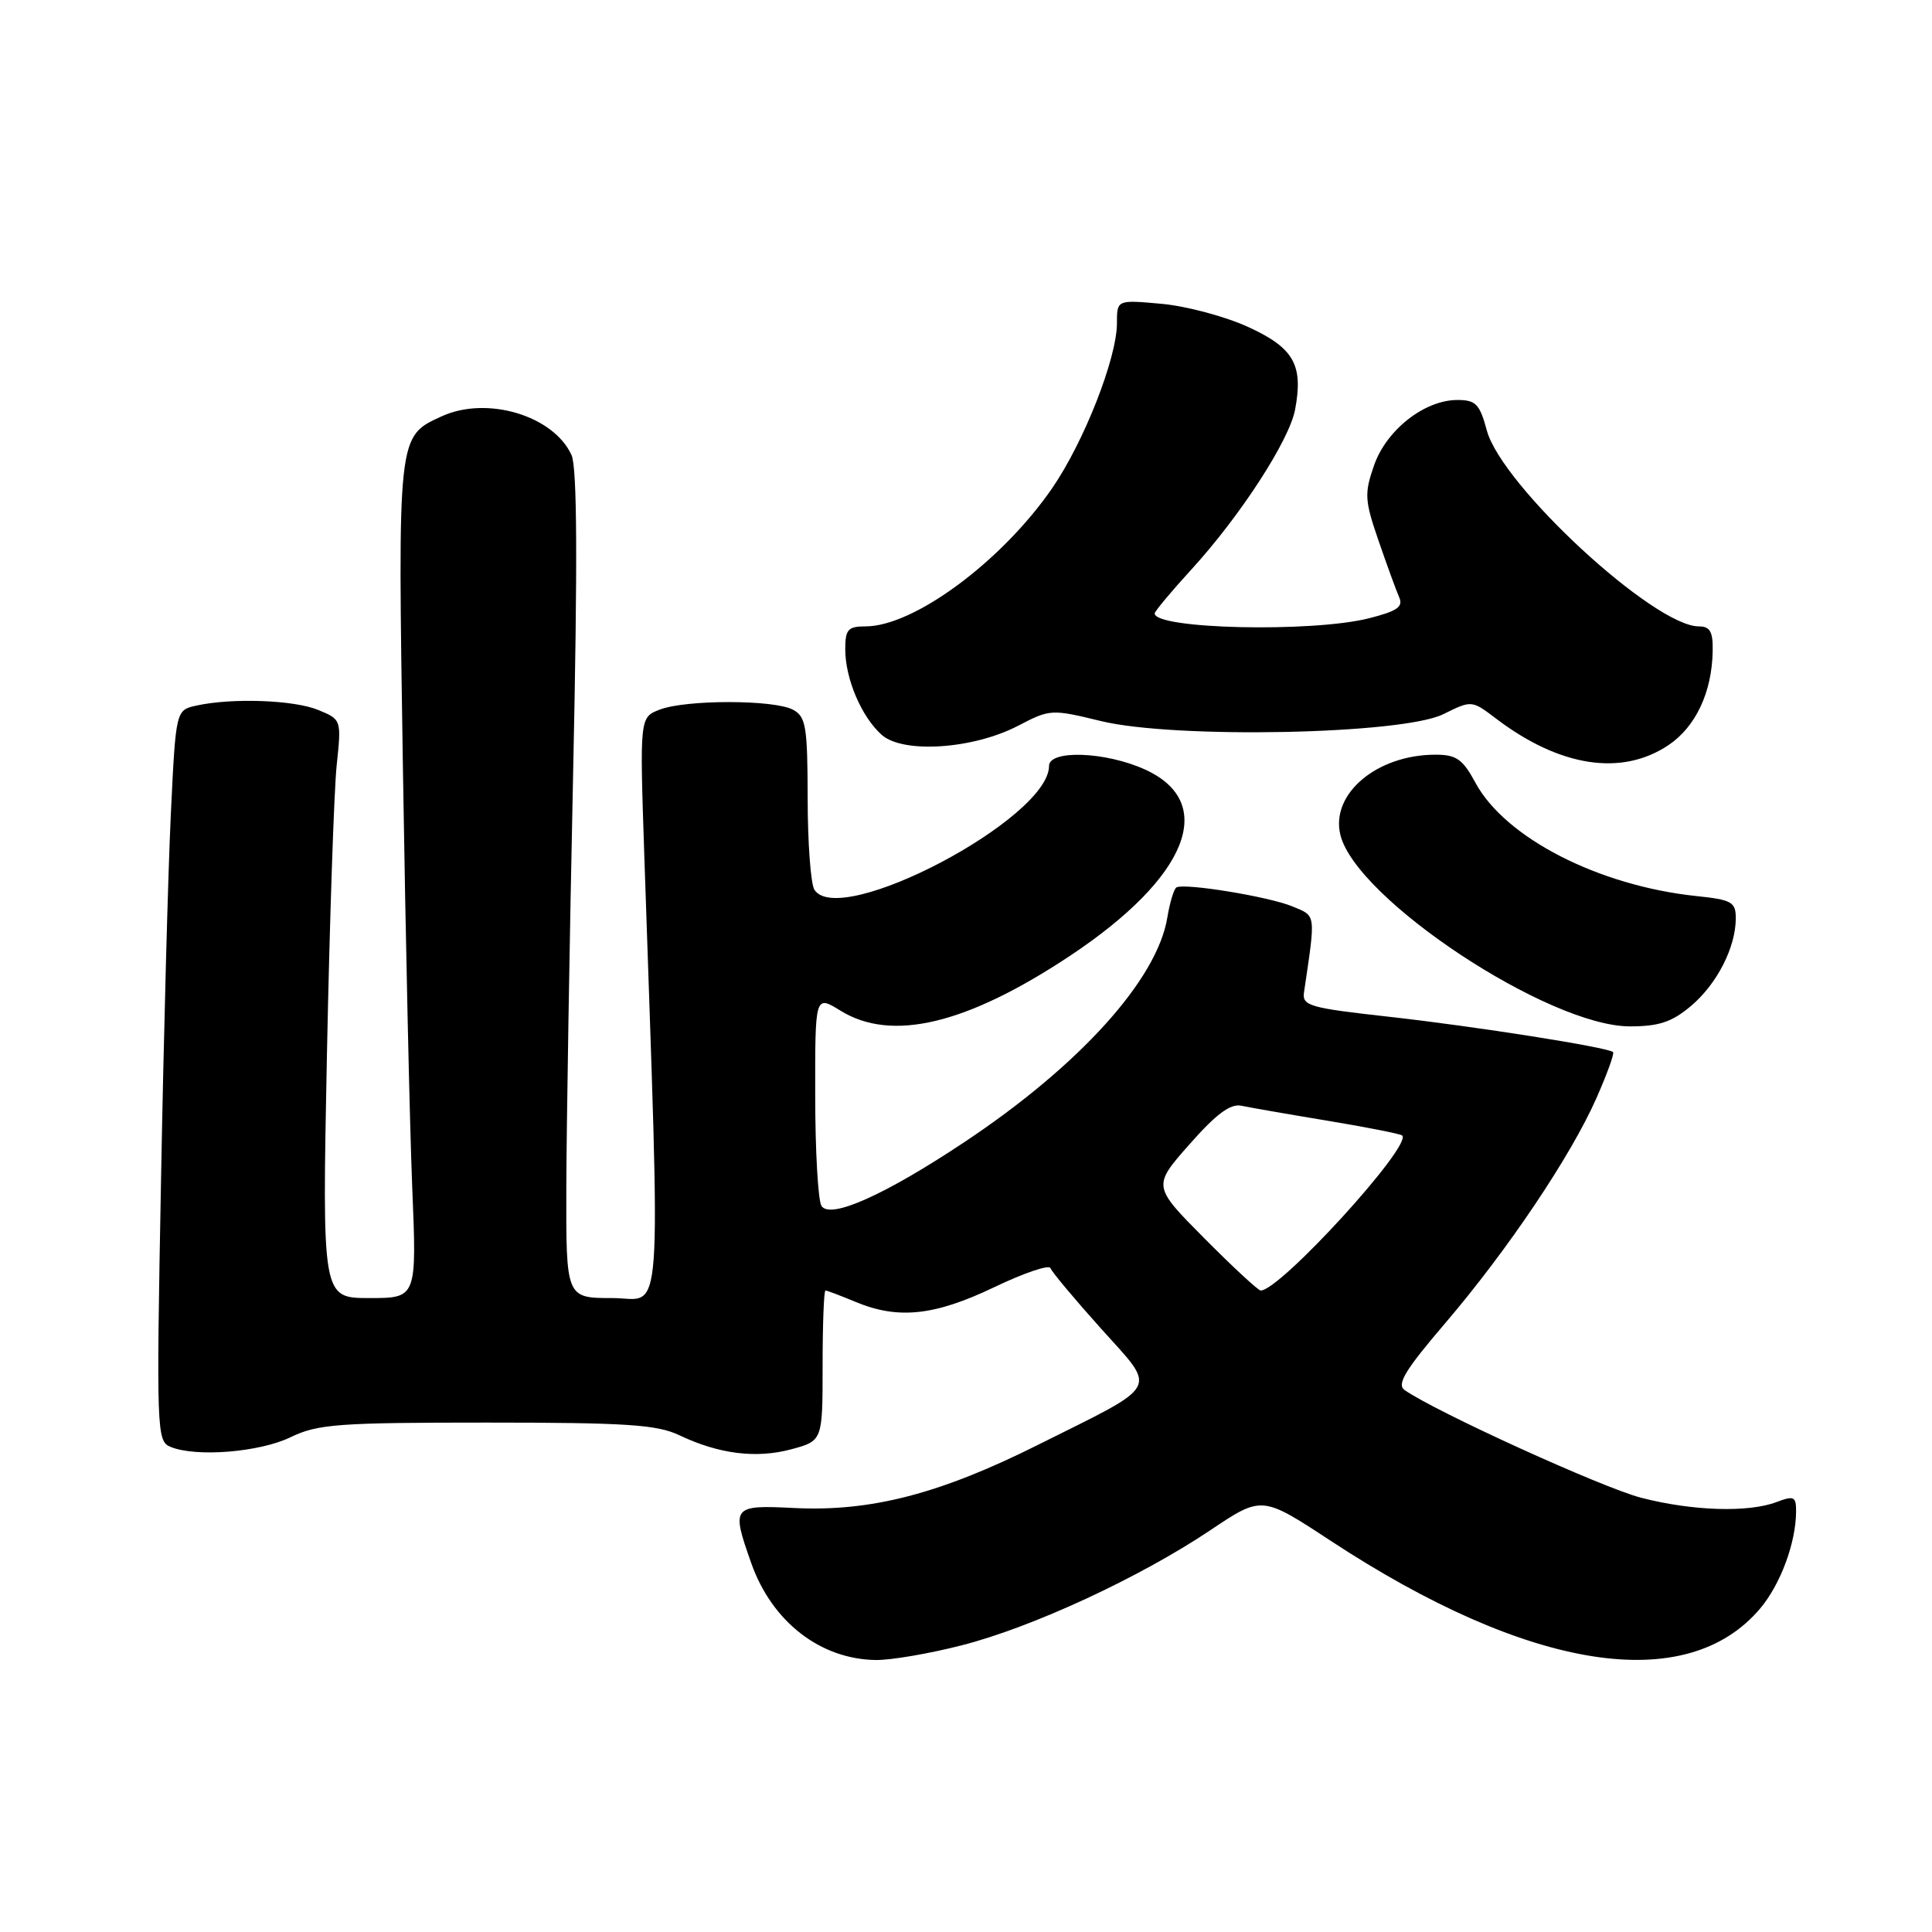 <?xml version="1.0" encoding="UTF-8" standalone="no"?>
<!DOCTYPE svg PUBLIC "-//W3C//DTD SVG 1.1//EN" "http://www.w3.org/Graphics/SVG/1.1/DTD/svg11.dtd" >
<svg xmlns="http://www.w3.org/2000/svg" xmlns:xlink="http://www.w3.org/1999/xlink" version="1.1" viewBox="0 0 256 256">
 <g >
 <path fill="currentColor"
d=" M 127.44 218.01 C 136.78 215.63 151.06 209.01 160.39 202.75 C 167.21 198.18 167.21 198.18 176.30 204.15 C 202.62 221.43 223.49 224.71 233.25 213.11 C 235.94 209.91 237.98 204.39 237.99 200.27 C 238.00 198.30 237.71 198.16 235.43 199.02 C 231.69 200.45 224.26 200.22 217.46 198.46 C 212.35 197.14 190.25 187.08 186.12 184.19 C 185.04 183.43 186.18 181.55 191.47 175.36 C 199.76 165.66 208.13 153.21 211.52 145.54 C 212.93 142.36 213.93 139.60 213.74 139.41 C 213.11 138.78 195.57 136.01 184.00 134.72 C 173.48 133.55 172.52 133.27 172.79 131.47 C 174.35 120.91 174.42 121.42 171.24 120.10 C 168.10 118.80 156.94 116.98 155.88 117.59 C 155.55 117.79 155.01 119.58 154.68 121.56 C 153.35 129.78 143.04 141.19 127.78 151.34 C 117.23 158.36 109.99 161.59 108.85 159.79 C 108.40 159.08 108.02 152.50 108.02 145.17 C 108.00 131.84 108.00 131.84 111.37 133.92 C 118.16 138.12 128.12 135.73 141.84 126.61 C 157.41 116.25 161.38 106.35 151.71 101.96 C 146.49 99.59 139.00 99.32 139.00 101.50 C 139.00 108.46 111.22 123.11 107.91 117.89 C 107.43 117.13 107.02 111.68 107.02 105.79 C 107.00 96.22 106.79 94.96 105.07 94.04 C 102.58 92.70 90.93 92.69 87.44 94.02 C 84.76 95.04 84.76 95.04 85.37 113.27 C 87.54 177.59 87.94 172.00 81.13 172.00 C 75.00 172.00 75.00 172.00 75.04 157.25 C 75.07 149.14 75.47 124.53 75.94 102.58 C 76.54 74.61 76.48 61.95 75.73 60.30 C 73.35 55.07 64.54 52.43 58.56 55.15 C 52.65 57.85 52.70 57.42 53.39 101.90 C 53.74 124.23 54.29 149.14 54.62 157.25 C 55.23 172.00 55.23 172.00 48.95 172.00 C 42.68 172.00 42.68 172.00 43.32 139.75 C 43.68 122.01 44.26 104.77 44.61 101.42 C 45.25 95.36 45.24 95.34 42.18 94.08 C 38.99 92.75 30.76 92.45 26.04 93.49 C 23.30 94.09 23.30 94.09 22.64 107.80 C 22.28 115.33 21.69 137.13 21.34 156.22 C 20.71 189.75 20.76 190.97 22.60 191.72 C 25.98 193.11 34.39 192.43 38.50 190.44 C 42.08 188.70 44.79 188.50 64.50 188.50 C 82.97 188.50 87.06 188.77 90.00 190.17 C 95.25 192.67 100.20 193.29 104.84 192.04 C 109.00 190.92 109.00 190.92 109.00 180.96 C 109.00 175.48 109.17 171.00 109.38 171.00 C 109.59 171.00 111.37 171.68 113.35 172.50 C 118.99 174.86 123.82 174.35 131.72 170.57 C 135.66 168.68 139.02 167.54 139.19 168.03 C 139.36 168.52 142.36 172.11 145.86 176.01 C 153.38 184.40 154.01 183.22 137.50 191.47 C 124.52 197.96 115.39 200.32 105.25 199.82 C 97.01 199.41 96.88 199.58 99.54 207.11 C 102.28 214.89 108.71 219.88 116.09 219.96 C 118.06 219.98 123.17 219.11 127.44 218.01 Z  M 224.06 133.30 C 227.51 130.39 230.00 125.53 230.00 121.67 C 230.00 119.52 229.47 119.22 224.75 118.73 C 211.81 117.36 199.44 111.02 195.50 103.71 C 193.82 100.60 192.98 100.00 190.22 100.00 C 182.43 100.00 176.27 105.20 177.61 110.64 C 179.71 119.15 205.20 136.00 215.97 136.00 C 219.81 136.00 221.53 135.43 224.06 133.30 Z  M 221.10 98.72 C 224.70 96.29 226.85 91.72 226.94 86.25 C 226.99 83.71 226.59 83.00 225.11 83.00 C 219.17 83.00 198.98 64.34 197.01 57.03 C 196.07 53.54 195.55 53.00 193.11 53.00 C 188.76 53.00 183.71 56.96 182.07 61.66 C 180.77 65.40 180.82 66.29 182.66 71.63 C 183.77 74.86 185.00 78.23 185.39 79.12 C 185.97 80.41 185.16 80.97 181.38 81.93 C 173.82 83.83 153.00 83.36 153.00 81.28 C 153.00 81.01 155.21 78.36 157.91 75.41 C 164.35 68.36 170.85 58.34 171.61 54.26 C 172.72 48.35 171.43 46.09 165.40 43.33 C 162.37 41.94 157.21 40.56 153.94 40.26 C 148.00 39.72 148.00 39.72 148.00 42.82 C 148.00 47.45 143.64 58.55 139.41 64.70 C 132.73 74.39 121.10 83.00 114.68 83.00 C 112.36 83.00 112.00 83.41 112.00 86.03 C 112.00 89.93 114.15 94.99 116.83 97.37 C 119.66 99.89 128.95 99.27 134.92 96.16 C 139.13 93.96 139.34 93.95 145.90 95.55 C 155.69 97.92 185.86 97.32 191.25 94.63 C 195.01 92.77 195.01 92.77 198.25 95.23 C 206.70 101.64 214.90 102.89 221.10 98.72 Z  M 159.59 164.09 C 152.72 157.17 152.72 157.17 157.61 151.63 C 161.16 147.60 163.04 146.20 164.50 146.52 C 165.60 146.75 170.75 147.65 175.95 148.51 C 181.15 149.37 185.58 150.25 185.80 150.46 C 187.14 151.81 169.62 171.00 167.05 171.00 C 166.72 171.00 163.36 167.89 159.59 164.09 Z "/>
</g>
</svg>